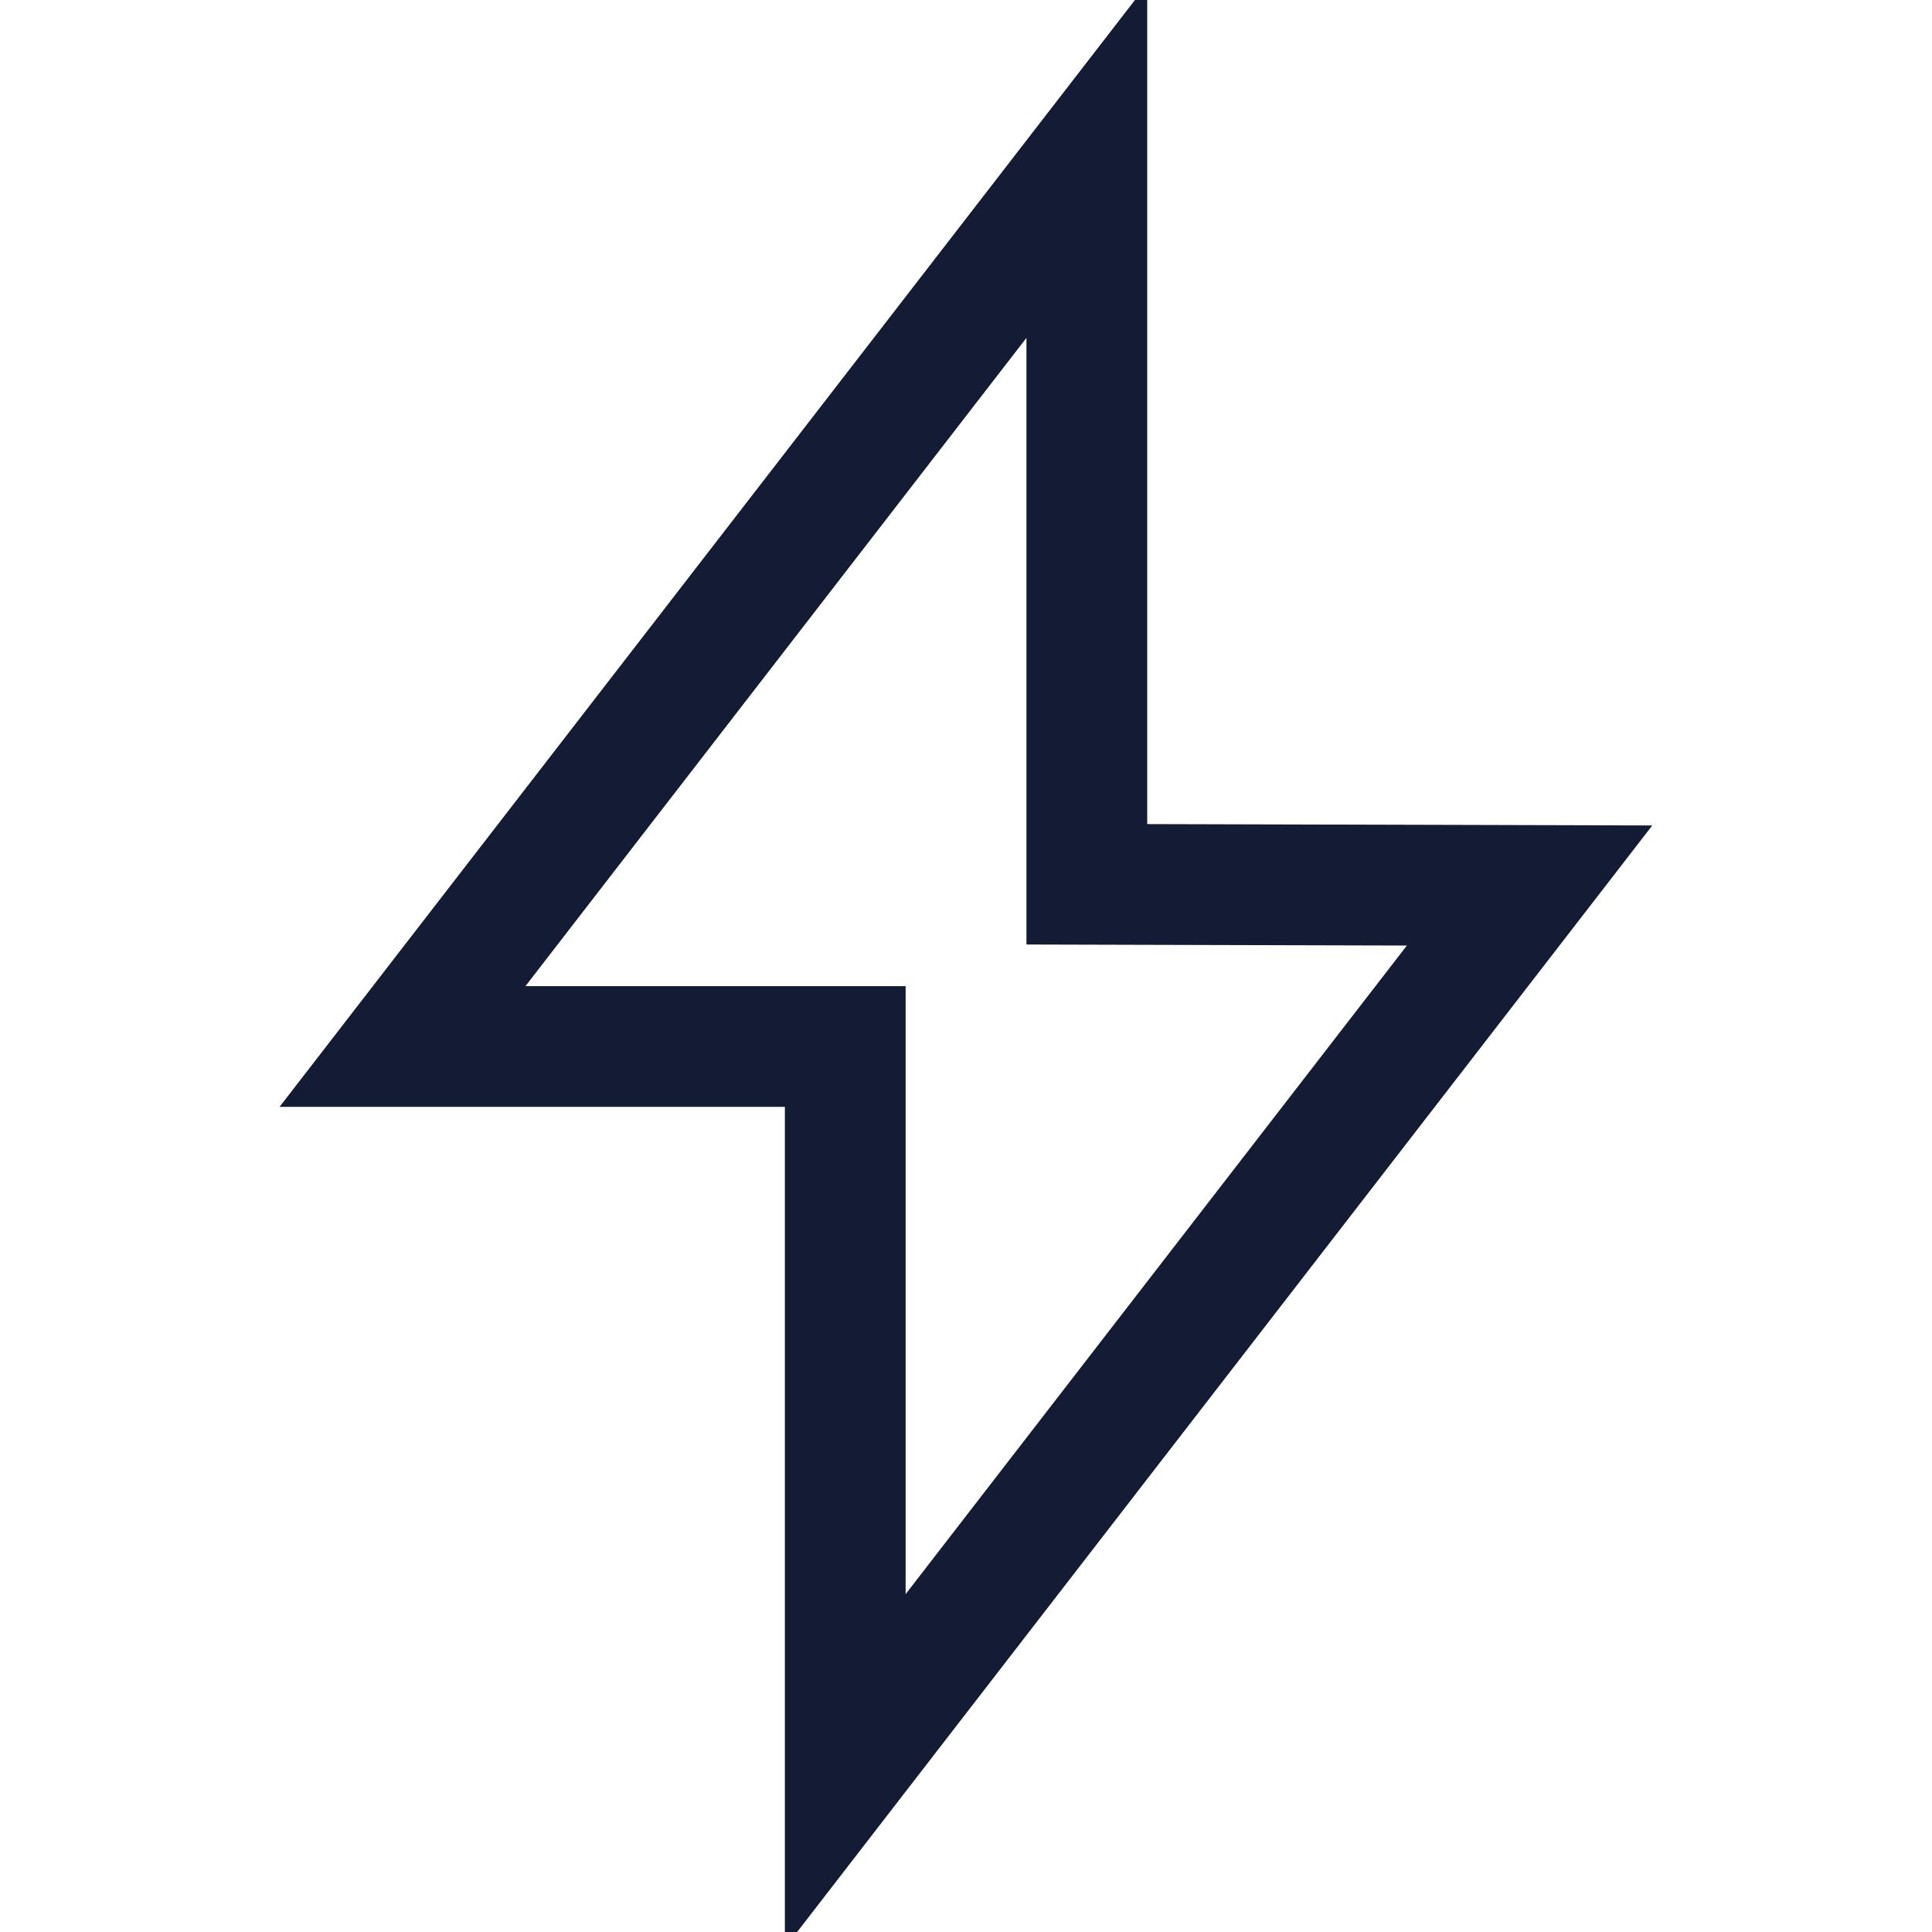 <svg width="24" height="24" viewBox="0 0 24 24" fill="none" xmlns="http://www.w3.org/2000/svg">
<g clip-path="url(#clip0_14058_9821)">
<path d="M5 13L13.501 2V10.985L19.001 11L10.5 22V13H5Z" stroke="#141B34" stroke-width="1.5" stroke-linecap="round"/>
</g>
<defs>
<clipPath id="clip0_14058_9821">
<rect width="24" height="24" fill="white"/>
</clipPath>
</defs>
</svg>
